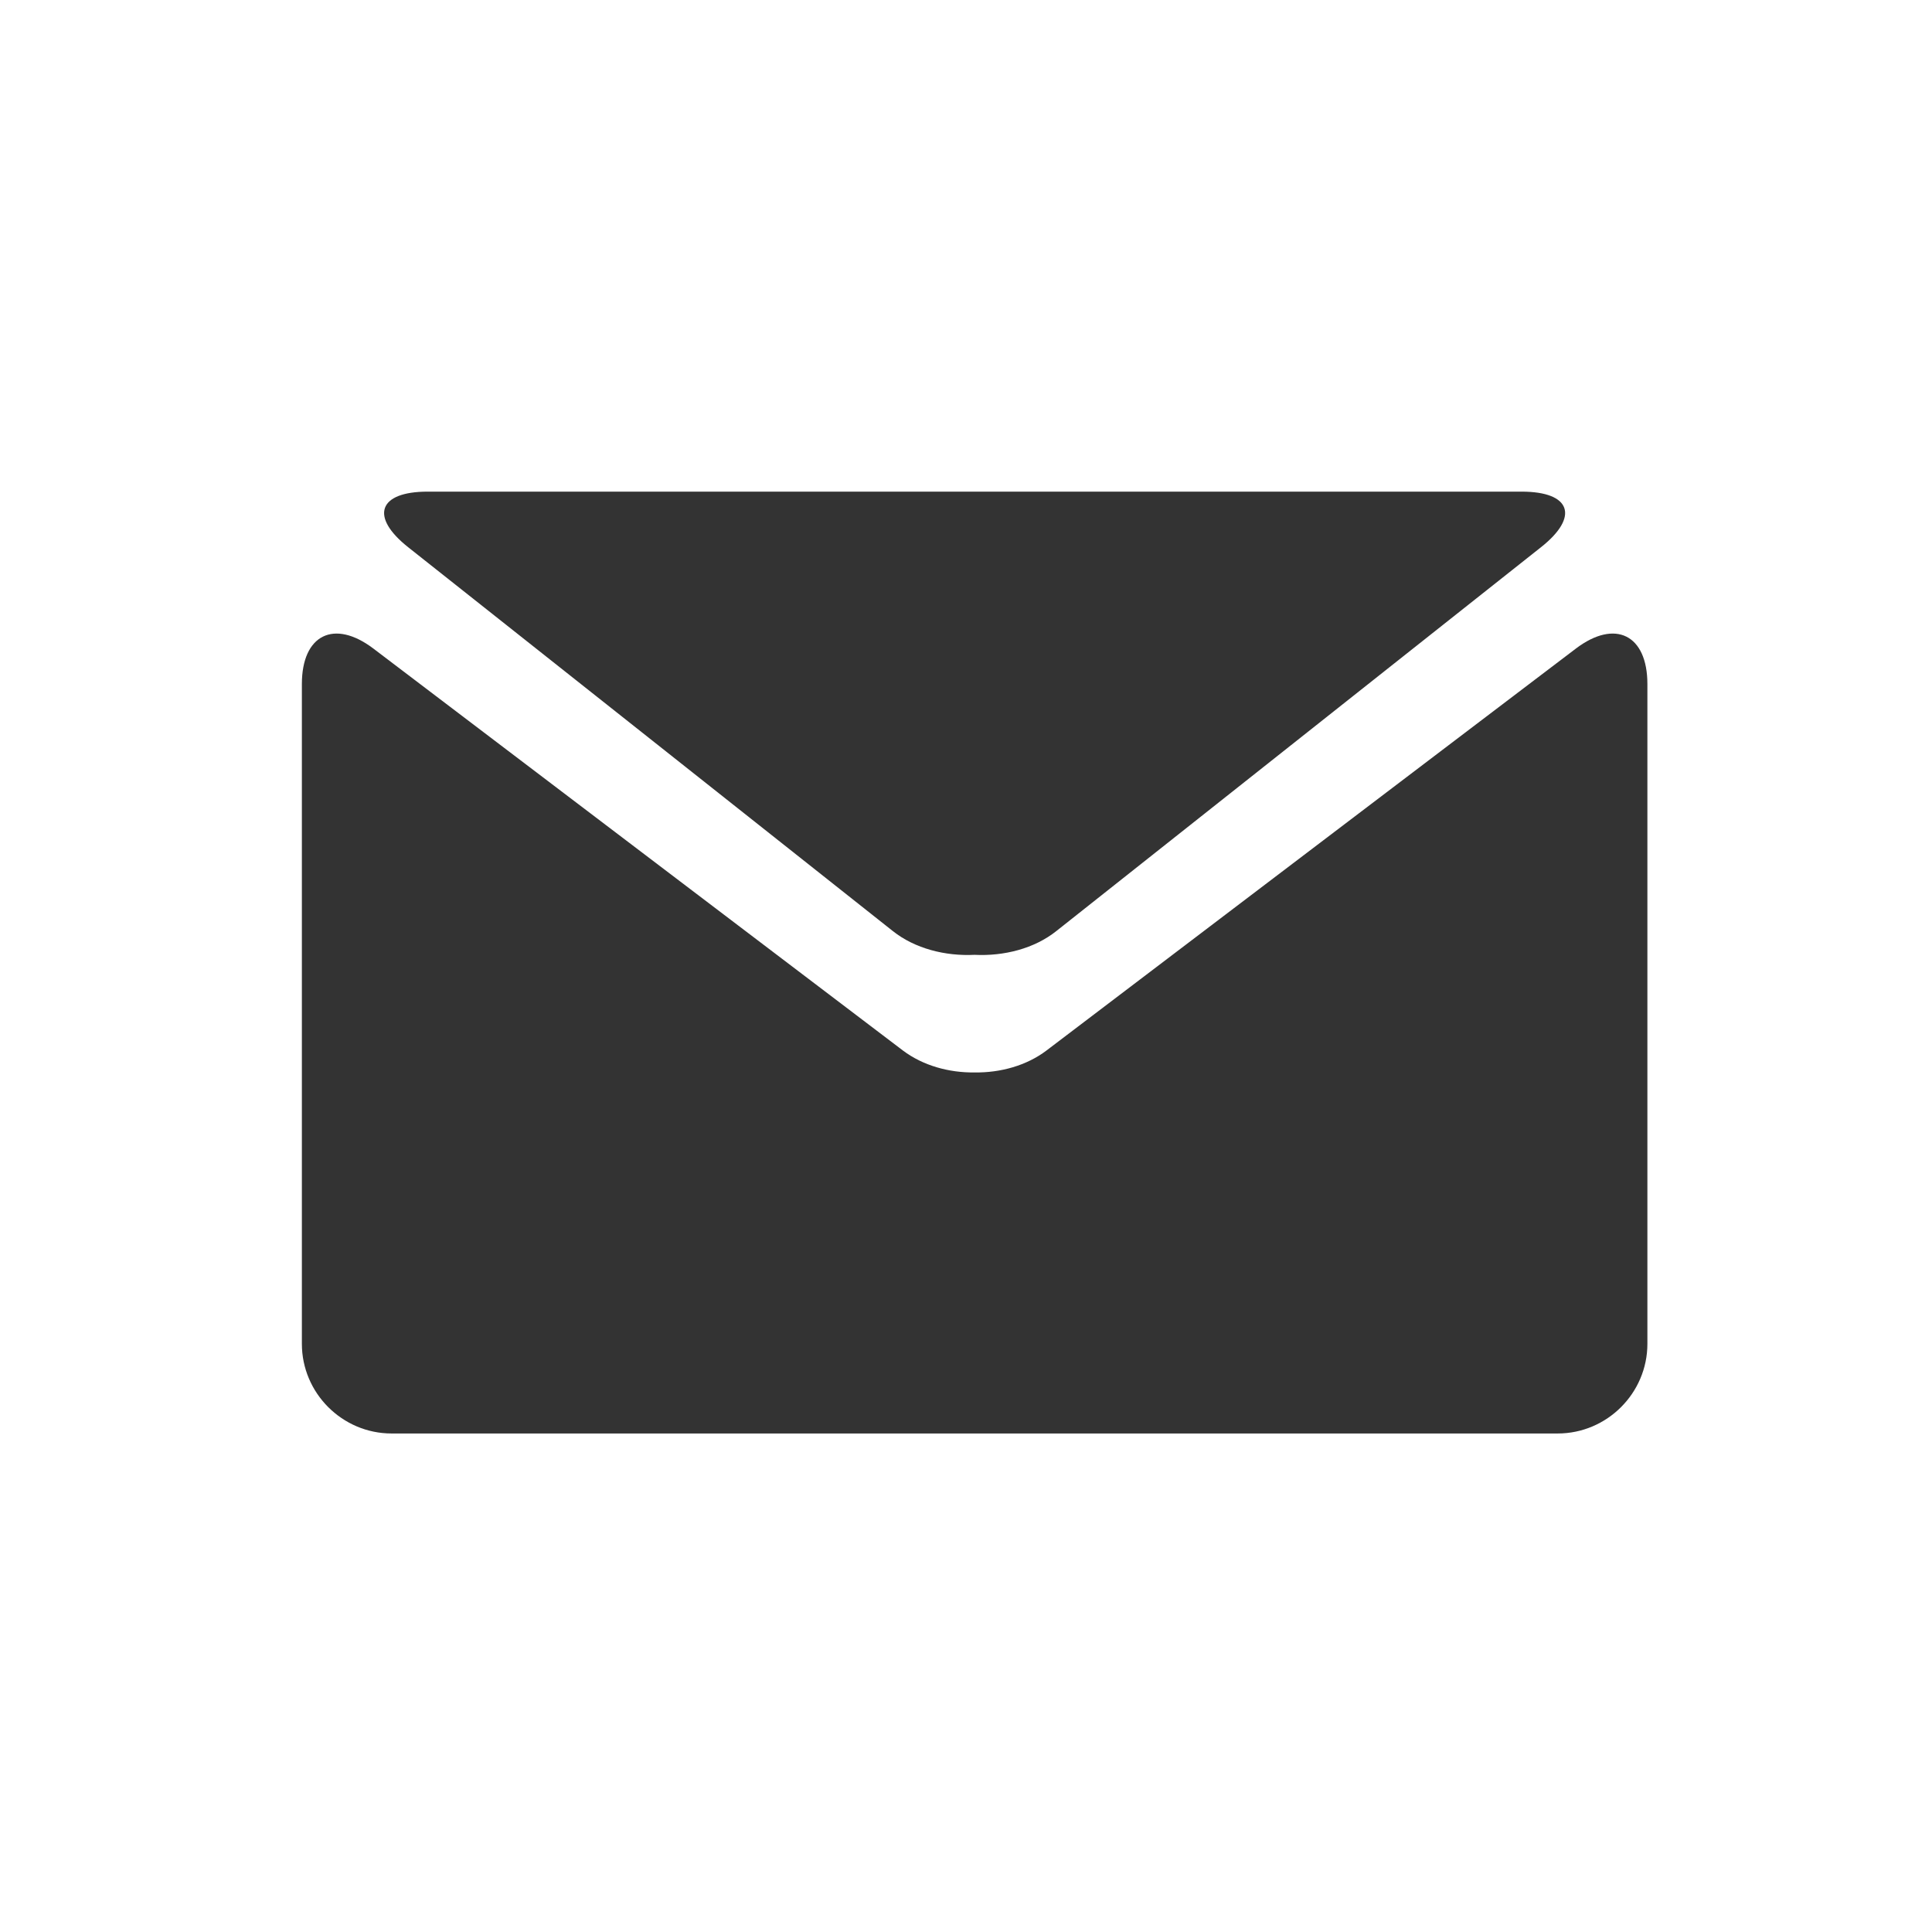 <?xml version="1.0" encoding="UTF-8"?>
<svg width="32px" height="32px" viewBox="0 0 32 32" version="1.1" xmlns="http://www.w3.org/2000/svg" xmlns:xlink="http://www.w3.org/1999/xlink">
    <rect x="0" y="0" width="32" height="32" fill="#333333" stroke="none"/>
    <!-- Generator: sketchtool 61 (101010) - https://sketch.com -->
    <title>1F3EA289-E1E2-4569-8287-253C411B6BE3</title>
    <desc>Created with sketchtool.</desc>
    <g id="desktop" stroke="none" stroke-width="1" fill="none" fill-rule="evenodd">
        <g id="Home-assets" transform="translate(-1409, -45)" fill="#FFFFFF" fill-rule="nonzero">
            <g id="top-menu" transform="translate(375, 40)">
                <g id="Group-27" transform="translate(1034, 5)">
                    <path d="M0,0 L0,32 L32,32 L32,0 L0,0 Z M5,11.33 C5,10.514 5.533,10.249 6.184,10.742 L6.184,10.742 L14.958,17.402 C15.286,17.648 15.715,17.769 16.144,17.763 C16.572,17.769 17.002,17.649 17.33,17.402 L17.33,17.402 L26.102,10.742 C26.753,10.249 27.286,10.514 27.286,11.33 L27.286,11.33 L27.286,22.258 C27.286,23.074 26.617,23.743 25.8,23.743 L25.8,23.743 L6.486,23.743 C5.669,23.743 5,23.074 5,22.258 L5,22.258 Z M25.203,8.143 C26.019,8.143 26.165,8.558 25.522,9.065 L25.522,9.065 L17.494,15.423 C17.13,15.712 16.629,15.839 16.142,15.815 C15.655,15.839 15.154,15.711 14.79,15.423 L14.79,15.423 L6.762,9.065 C6.121,8.558 6.266,8.143 7.083,8.143 L7.083,8.143 Z" id="mail"></path>
                </g>
            </g>
        </g>
    </g>
</svg>
